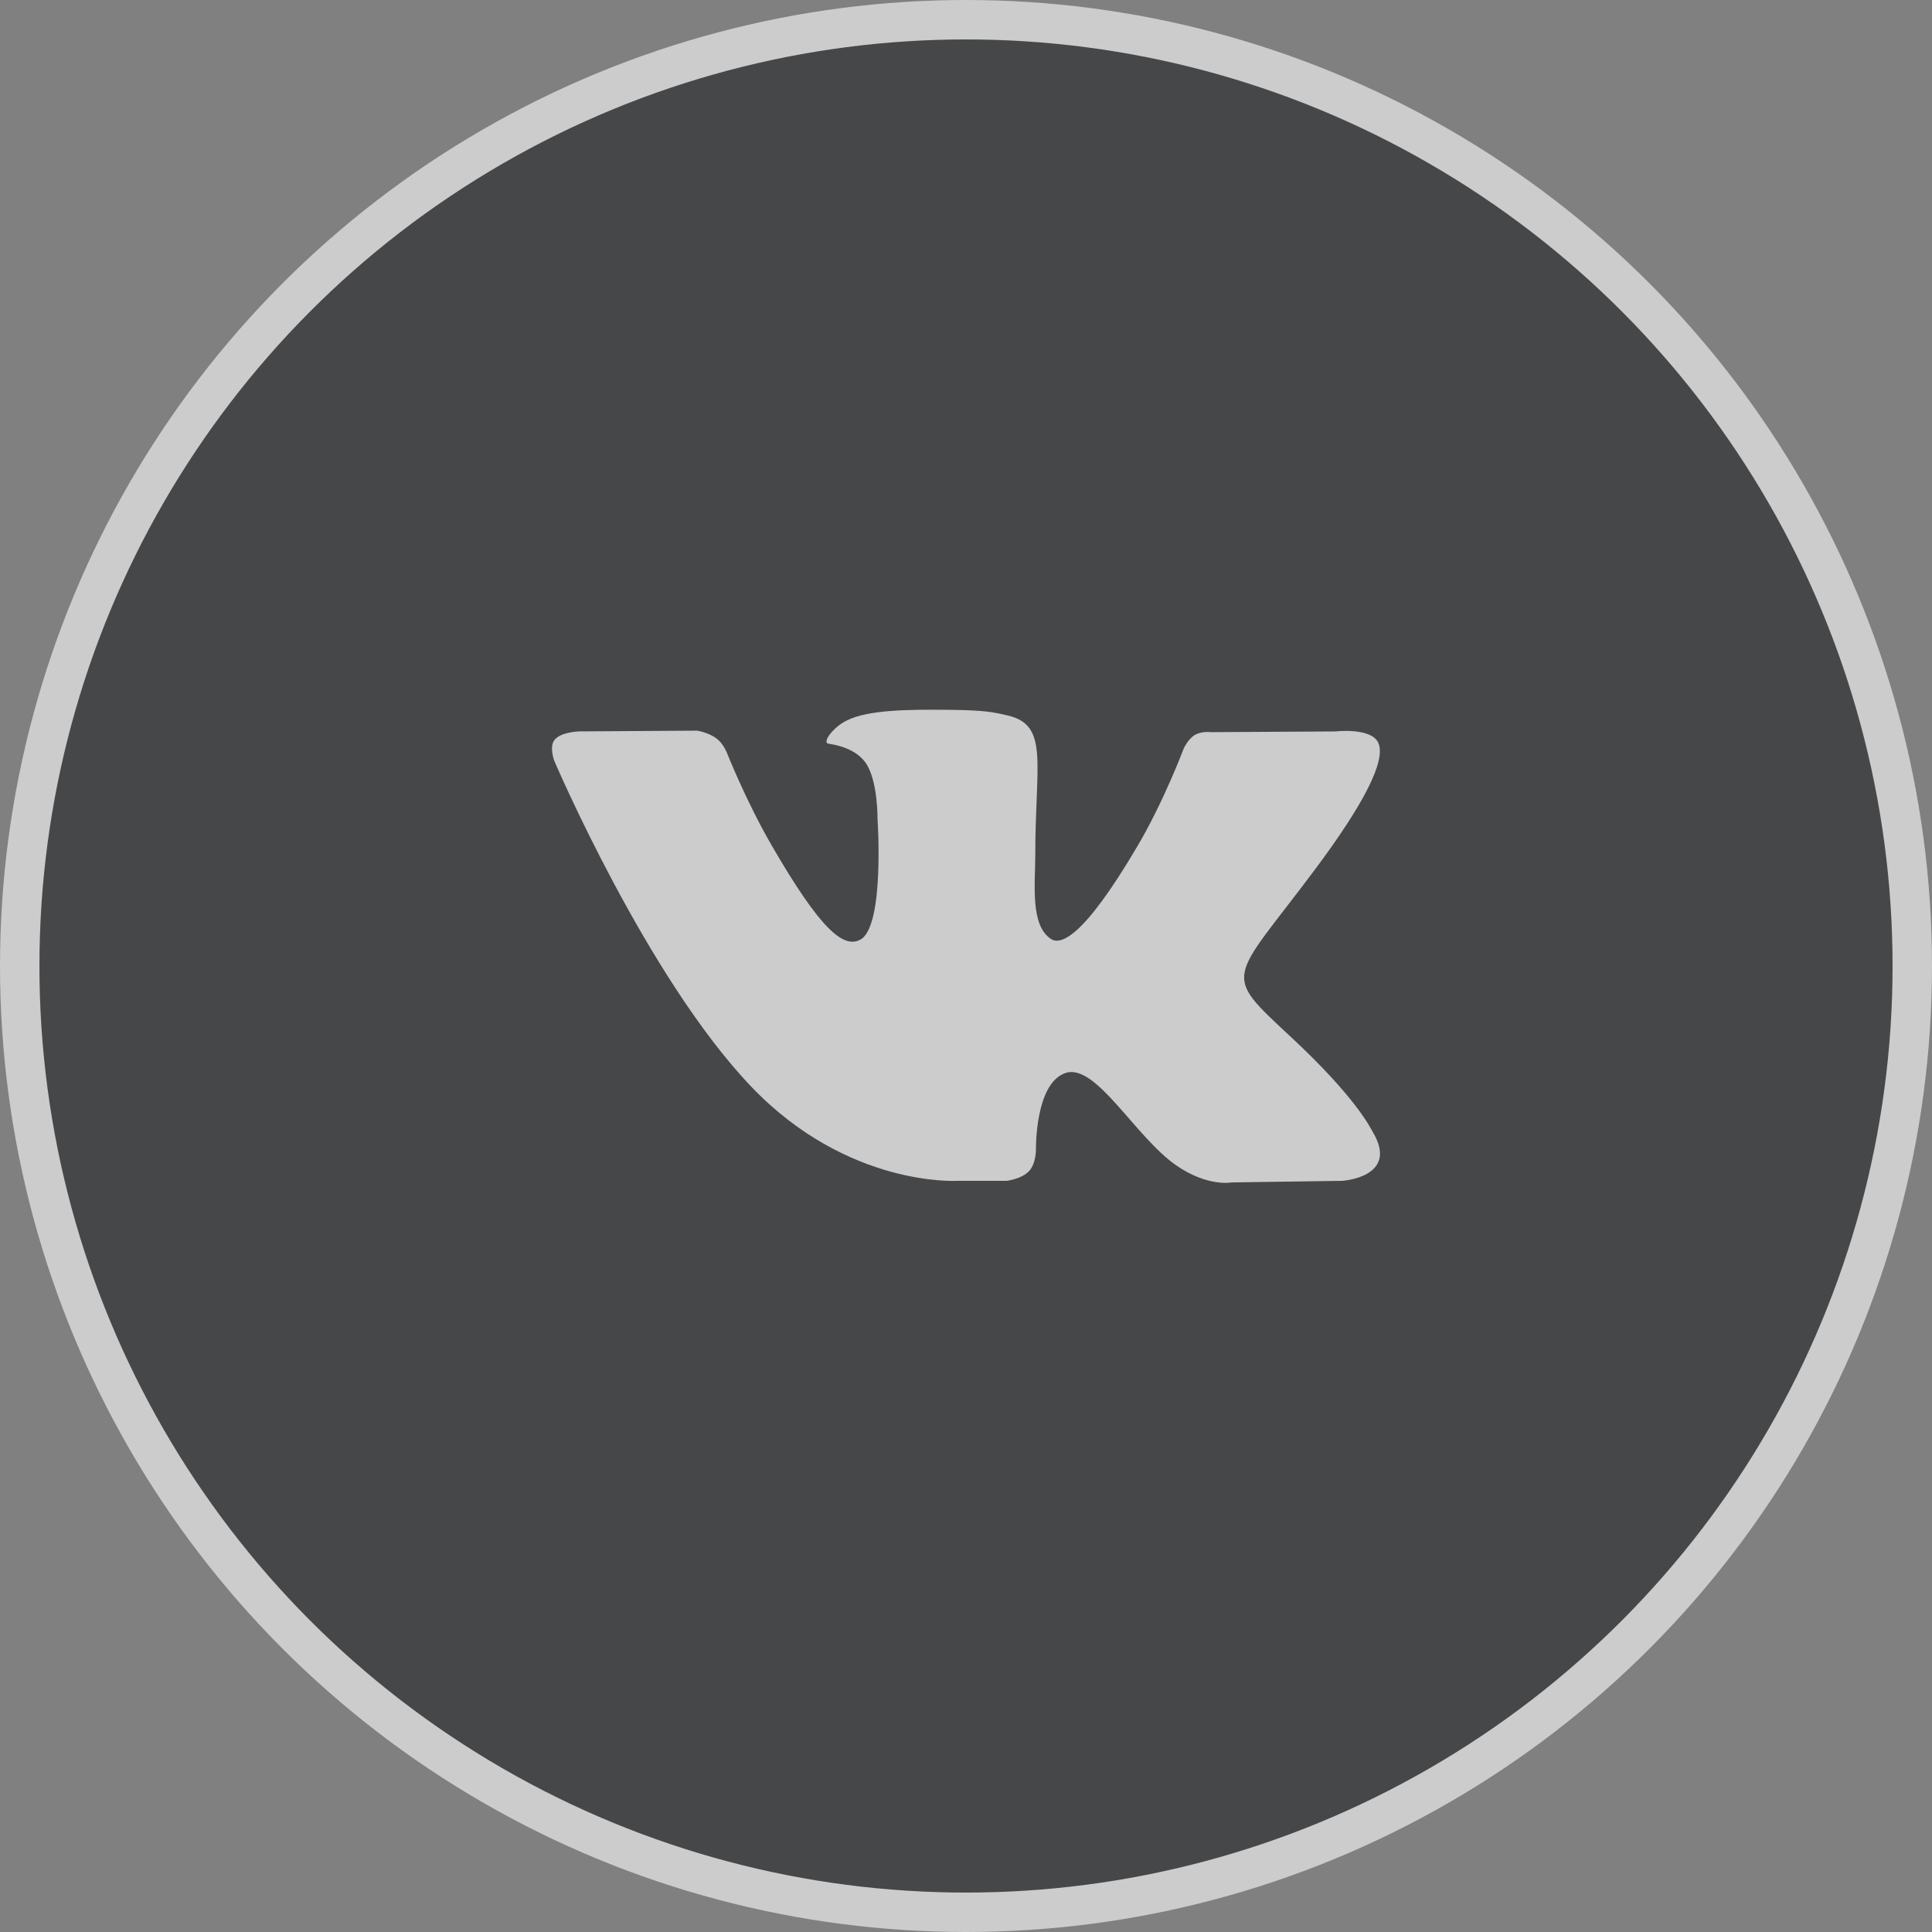 <svg width="49" height="49" viewBox="0 0 49 49" fill="none" xmlns="http://www.w3.org/2000/svg">
<rect x="0" y="0" width="49" height="49" fill="#808080" stroke="none"/>
<g opacity="0.6">
<circle cx="24.5" cy="24.5" r="24" fill="#202124" stroke="white"/>
<path d="M34.813 28.703C34.756 28.609 34.407 27.849 32.727 26.287C30.968 24.652 31.204 24.917 33.323 22.09C34.613 20.368 35.129 19.316 34.968 18.866C34.814 18.438 33.865 18.551 33.865 18.551L30.71 18.569C30.71 18.569 30.476 18.538 30.301 18.642C30.132 18.744 30.023 18.981 30.023 18.981C30.023 18.981 29.523 20.314 28.856 21.447C27.451 23.838 26.887 23.964 26.658 23.816C26.123 23.47 26.257 22.425 26.257 21.683C26.257 19.366 26.608 18.4 25.573 18.15C25.23 18.067 24.977 18.012 24.099 18.003C22.973 17.991 22.019 18.007 21.48 18.271C21.12 18.447 20.843 18.84 21.012 18.862C21.221 18.89 21.693 18.99 21.944 19.332C22.268 19.772 22.256 20.763 22.256 20.763C22.256 20.763 22.443 23.491 21.822 23.83C21.395 24.063 20.811 23.588 19.558 21.418C18.916 20.307 18.43 19.078 18.43 19.078C18.43 19.078 18.337 18.849 18.17 18.727C17.968 18.578 17.685 18.531 17.685 18.531L14.684 18.55C14.684 18.55 14.234 18.563 14.069 18.759C13.921 18.933 14.057 19.294 14.057 19.294C14.057 19.294 16.406 24.798 19.066 27.573C21.506 30.116 24.275 29.949 24.275 29.949H25.53C25.53 29.949 25.91 29.907 26.102 29.698C26.281 29.506 26.274 29.146 26.274 29.146C26.274 29.146 26.249 27.46 27.032 27.211C27.802 26.967 28.792 28.841 29.841 29.563C30.634 30.108 31.236 29.989 31.236 29.989L34.041 29.949C34.041 29.949 35.508 29.859 34.813 28.703Z" fill="white"/>
</g>
</svg>

